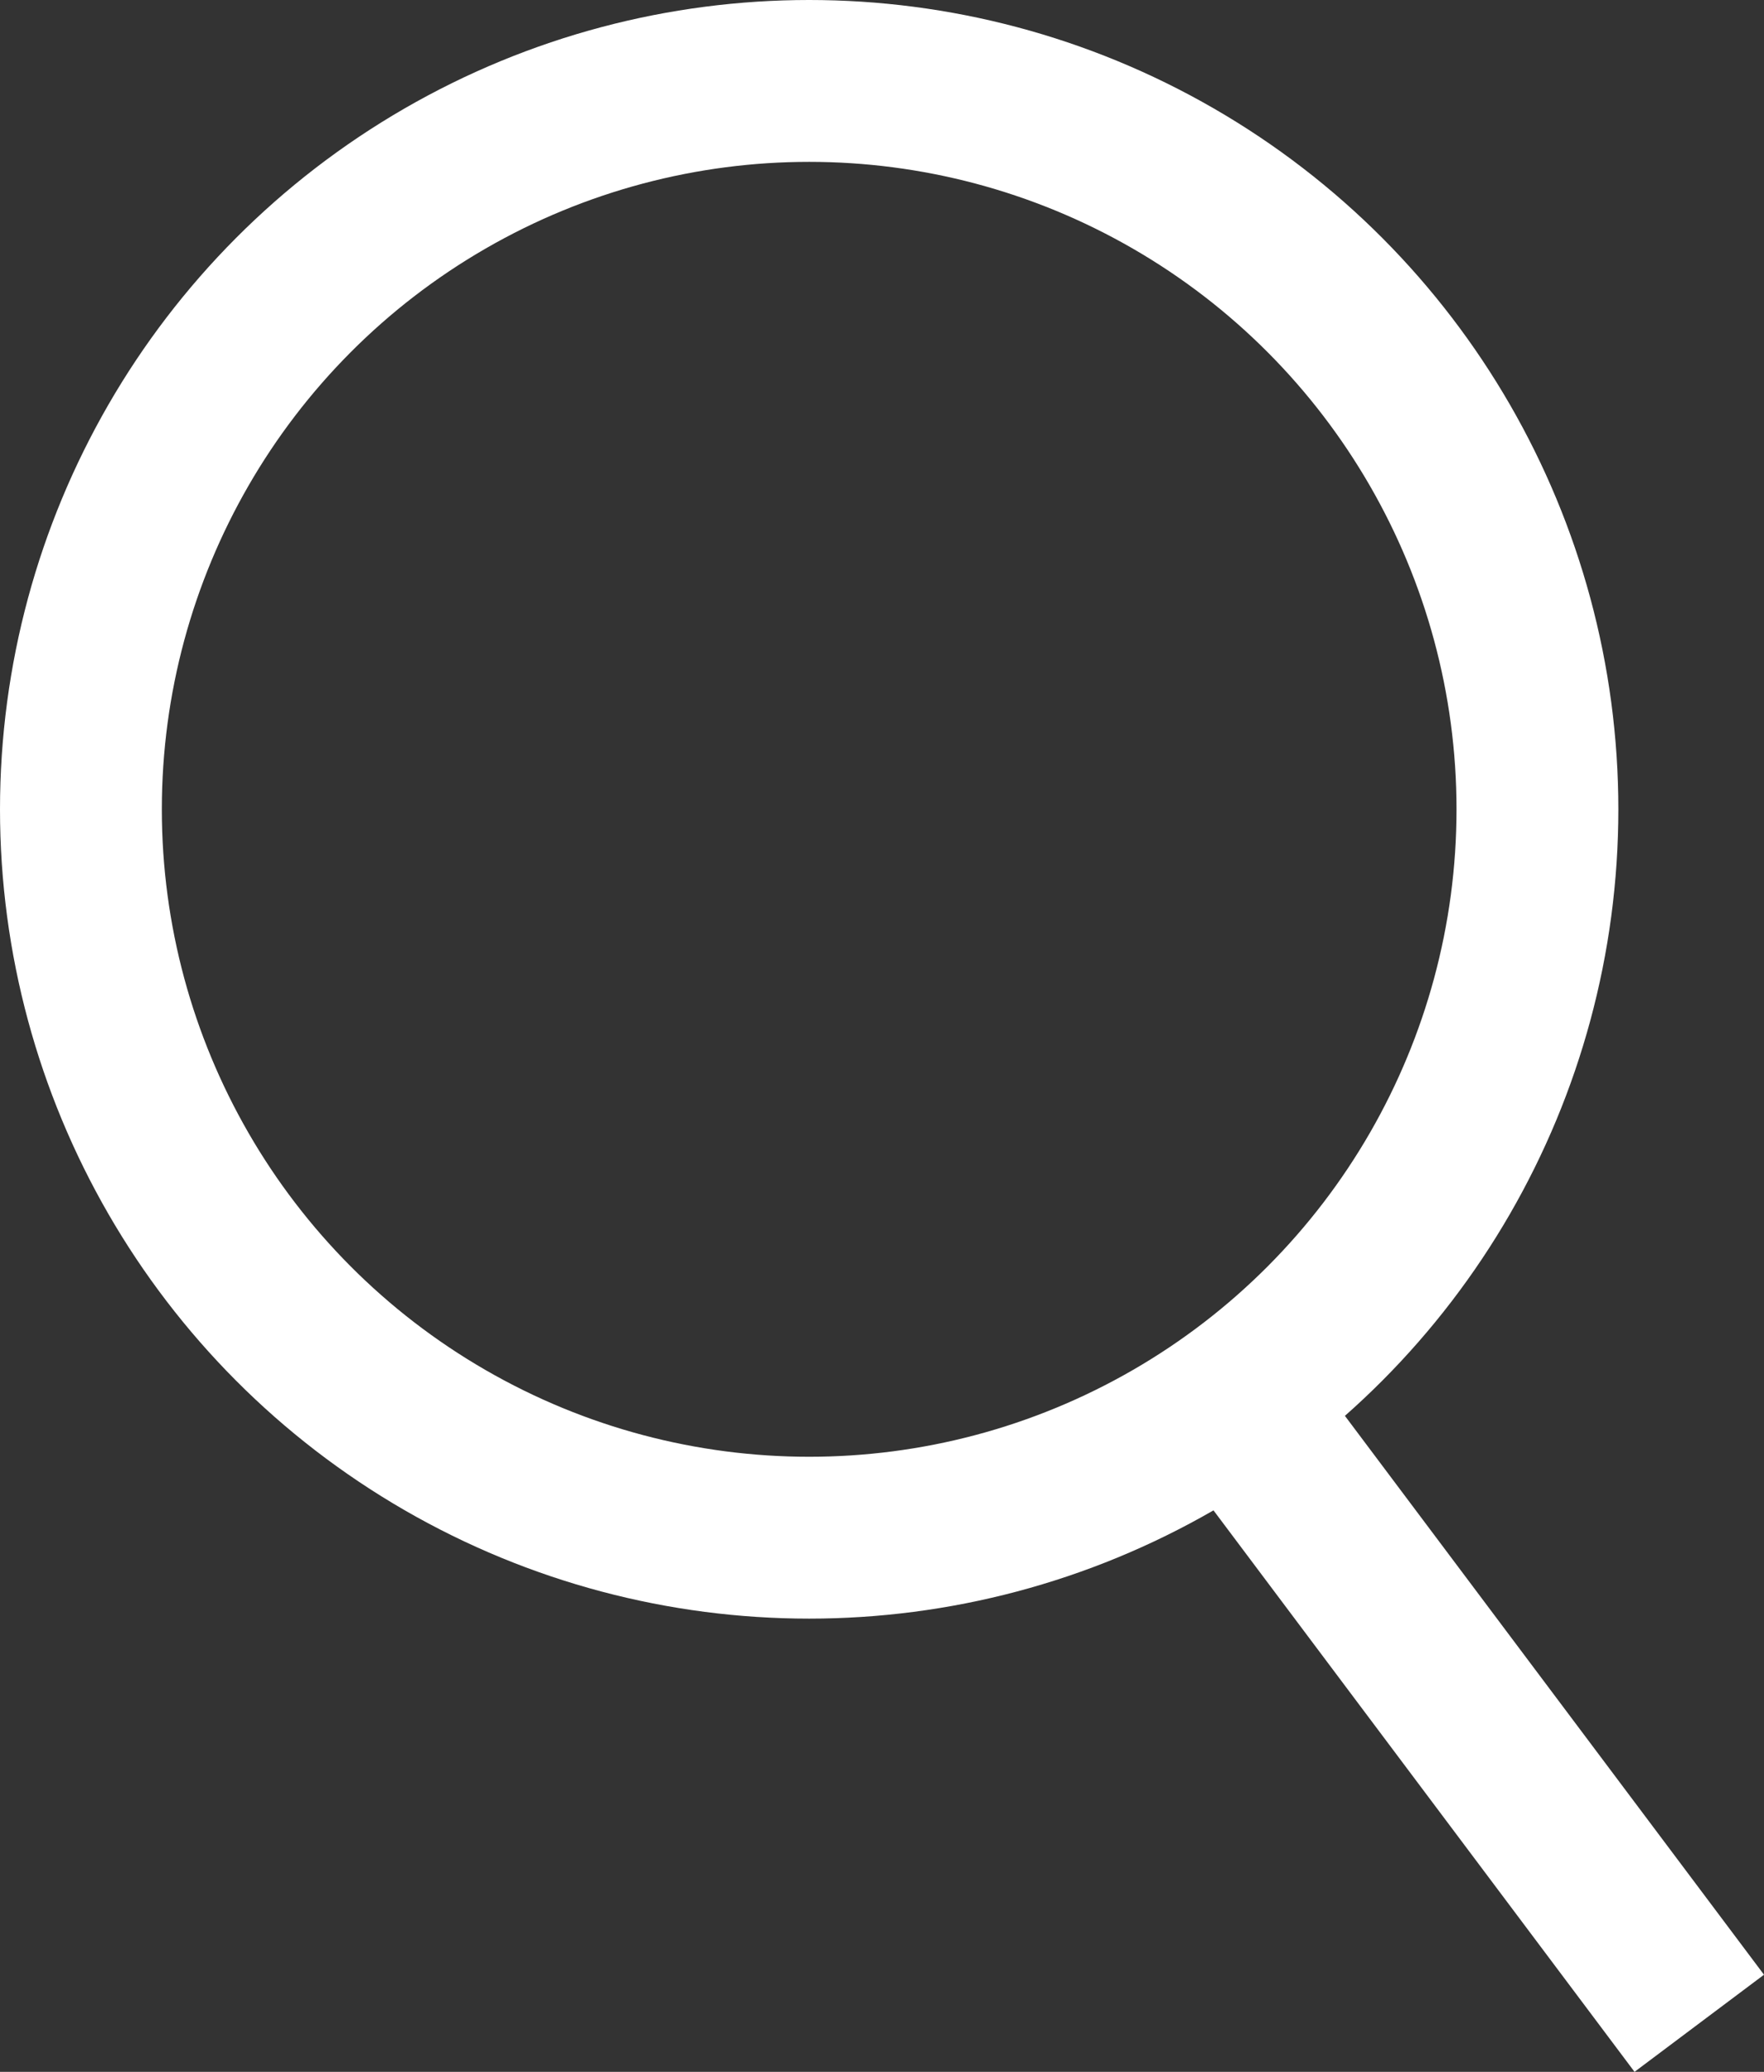 <svg xmlns="http://www.w3.org/2000/svg" width="10.9" height="12.8" viewBox="0 0 10.9 12.8">
  <rect x="0" y="0" width="10.9" height="12.8" fill="#333333" stroke="none"/>
  <g id="Search" transform="translate(-1853 -47)">
    <g id="Elipse_1" data-name="Elipse 1" transform="translate(1853 47)" fill="none" stroke="#fff" stroke-width="1">
      <circle cx="5" cy="5" r="5" stroke="none"/>
      <circle cx="5" cy="5" r="4.5" fill="none"/>
    </g>
    <line id="Linha_1" data-name="Linha 1" x2="3" y2="4" transform="translate(1860.5 55.5)" fill="none" stroke="#fff" stroke-width="1"/>
  </g>
</svg>
